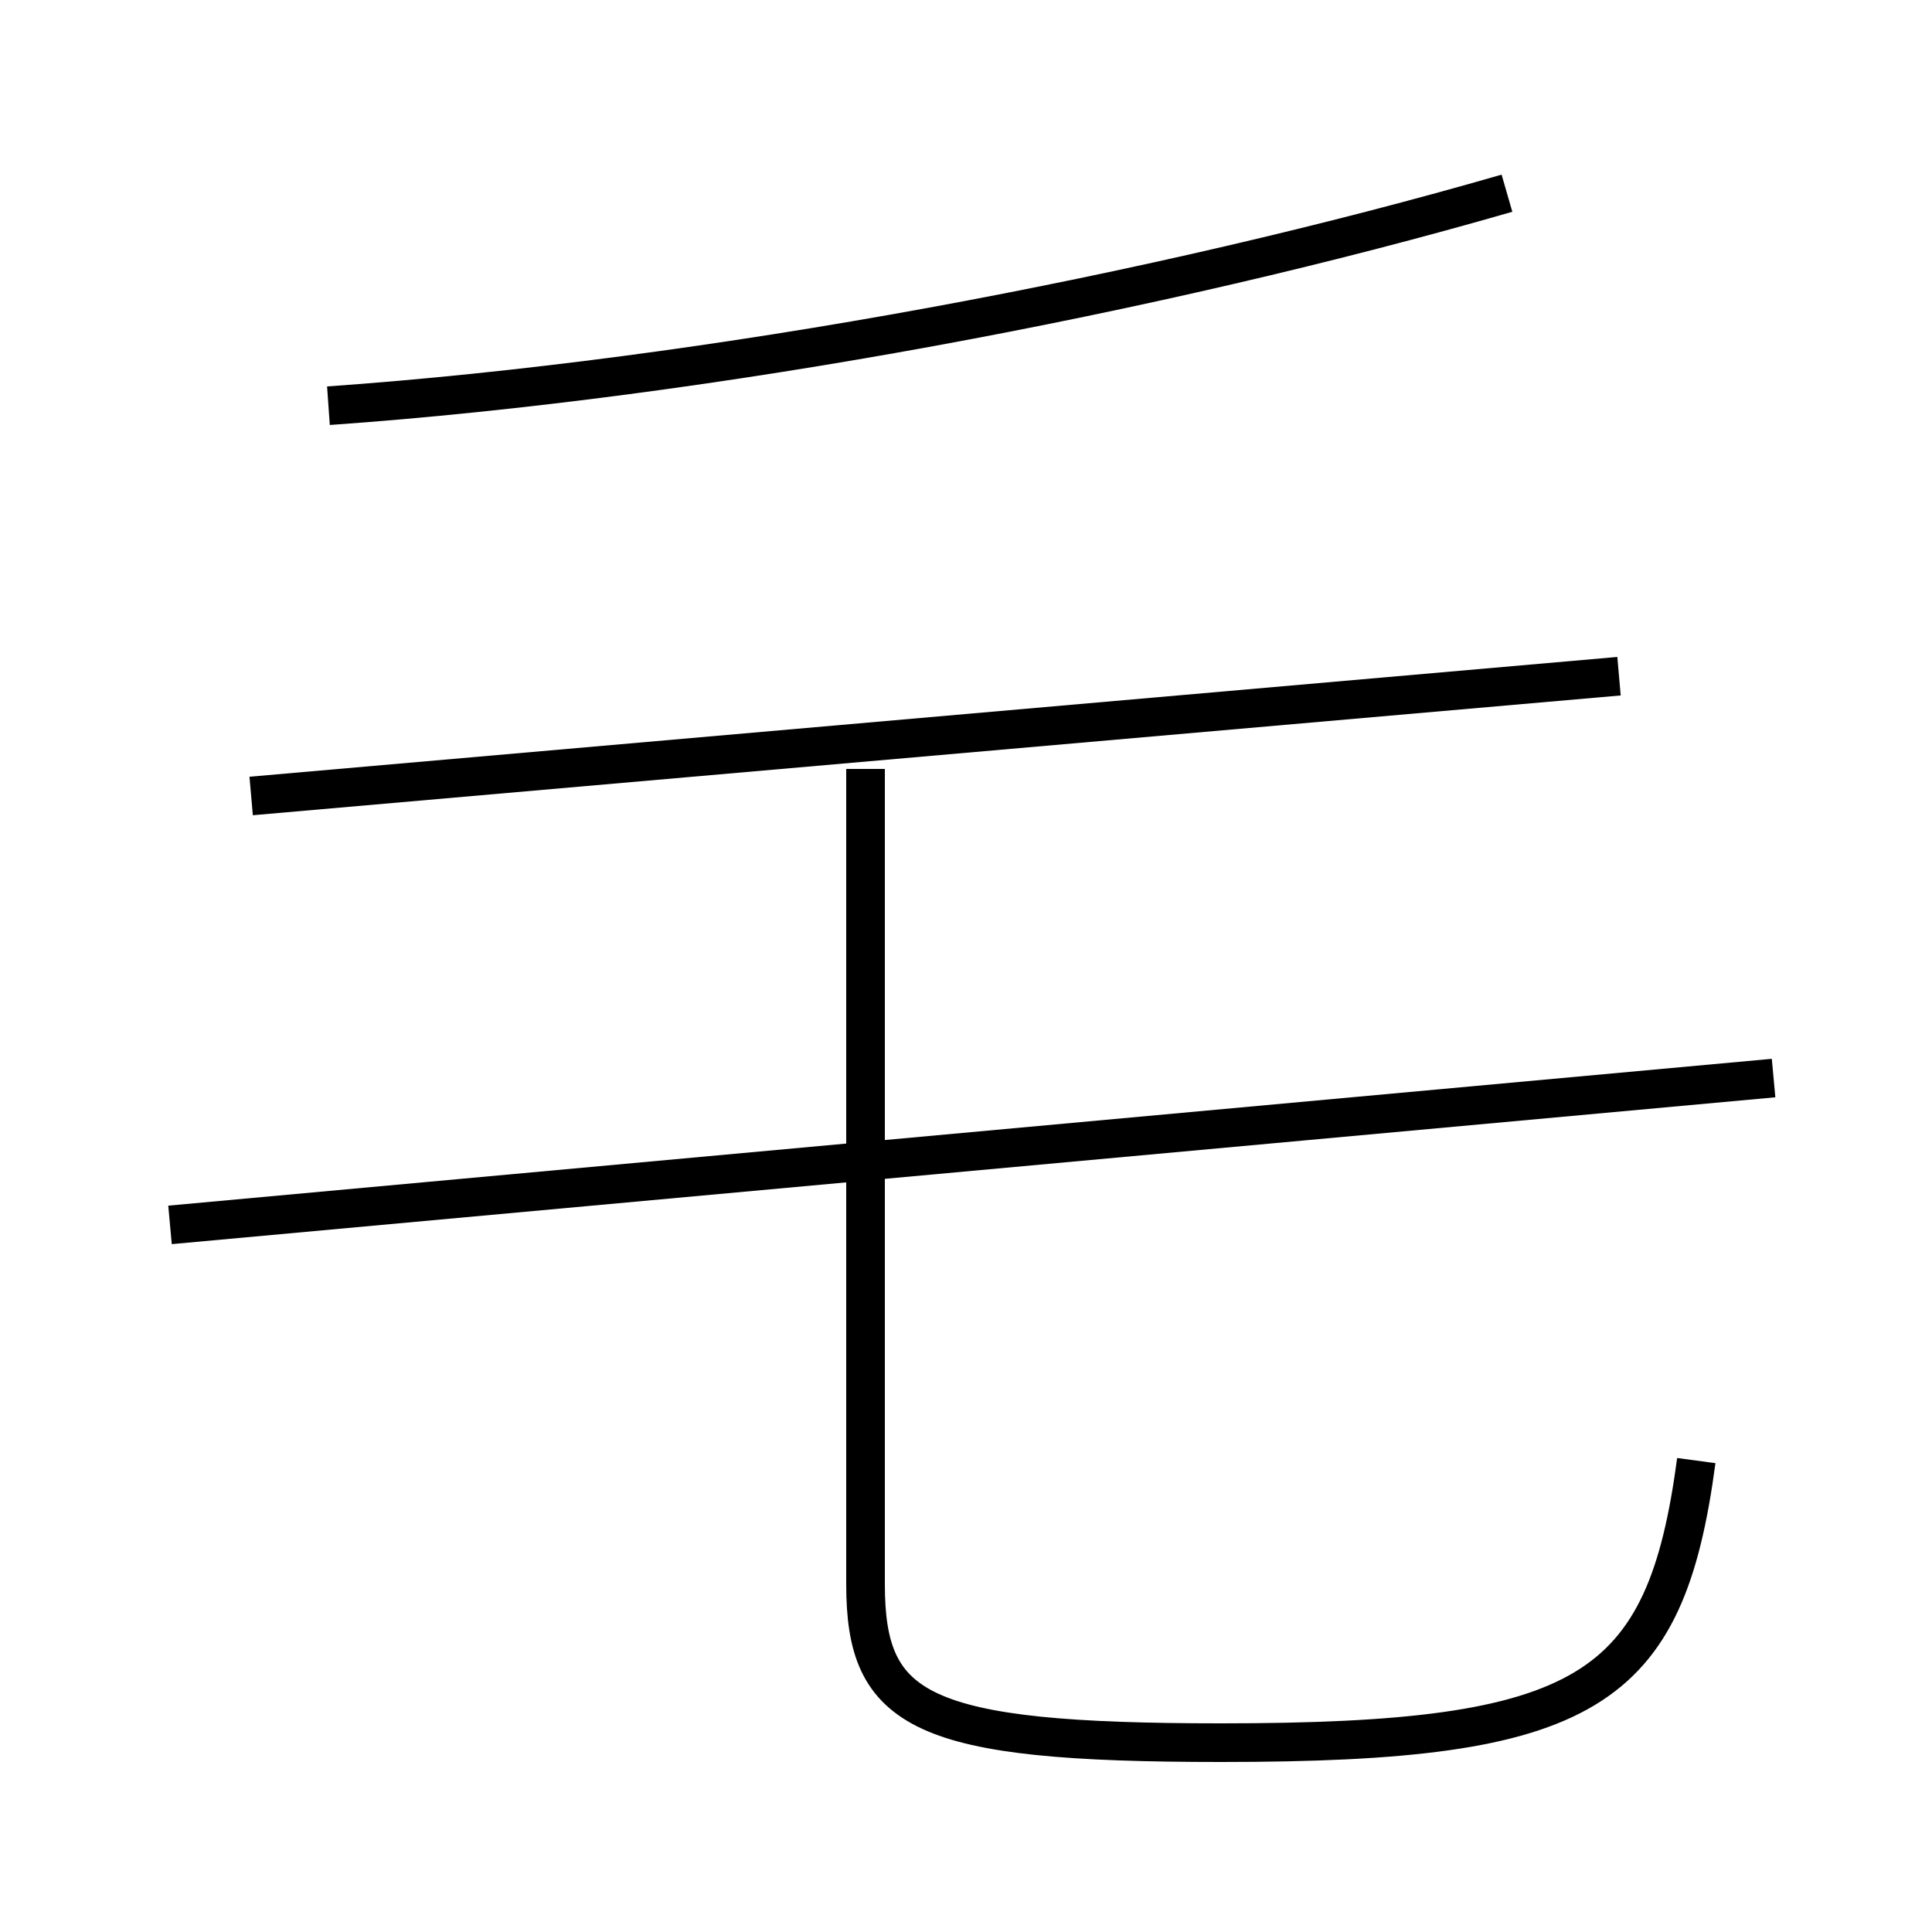<?xml version='1.0' encoding='utf8'?>
<svg viewBox="0.0 -6.0 50.0 50.0" version="1.1" xmlns="http://www.w3.org/2000/svg">
<rect x="0.0" y="-6.0" width="50.0" height="50.0" fill="#808080" stroke="none"/>
<rect x="-1000" y="-1000" width="2000" height="2000" stroke="white" fill="white"/>
<g style="fill:white;stroke:#000000;  stroke-width:1">
<path d="M 43.9 -6.2 C 43.1 -0.2 41.1 1.1 31.6 1.1 C 23.8 1.1 22.4 0.3 22.4 -3.0 L 22.4 -24.1 M 4.4 -12.3 L 45.9 -16.1 M 6.5 -23.4 L 41.9 -26.5 M 8.5 -33.5 C 18.4 -34.2 30.0 -36.4 39.0 -39.0" transform="translate(0.0 38.0)" />
</g>
</svg>